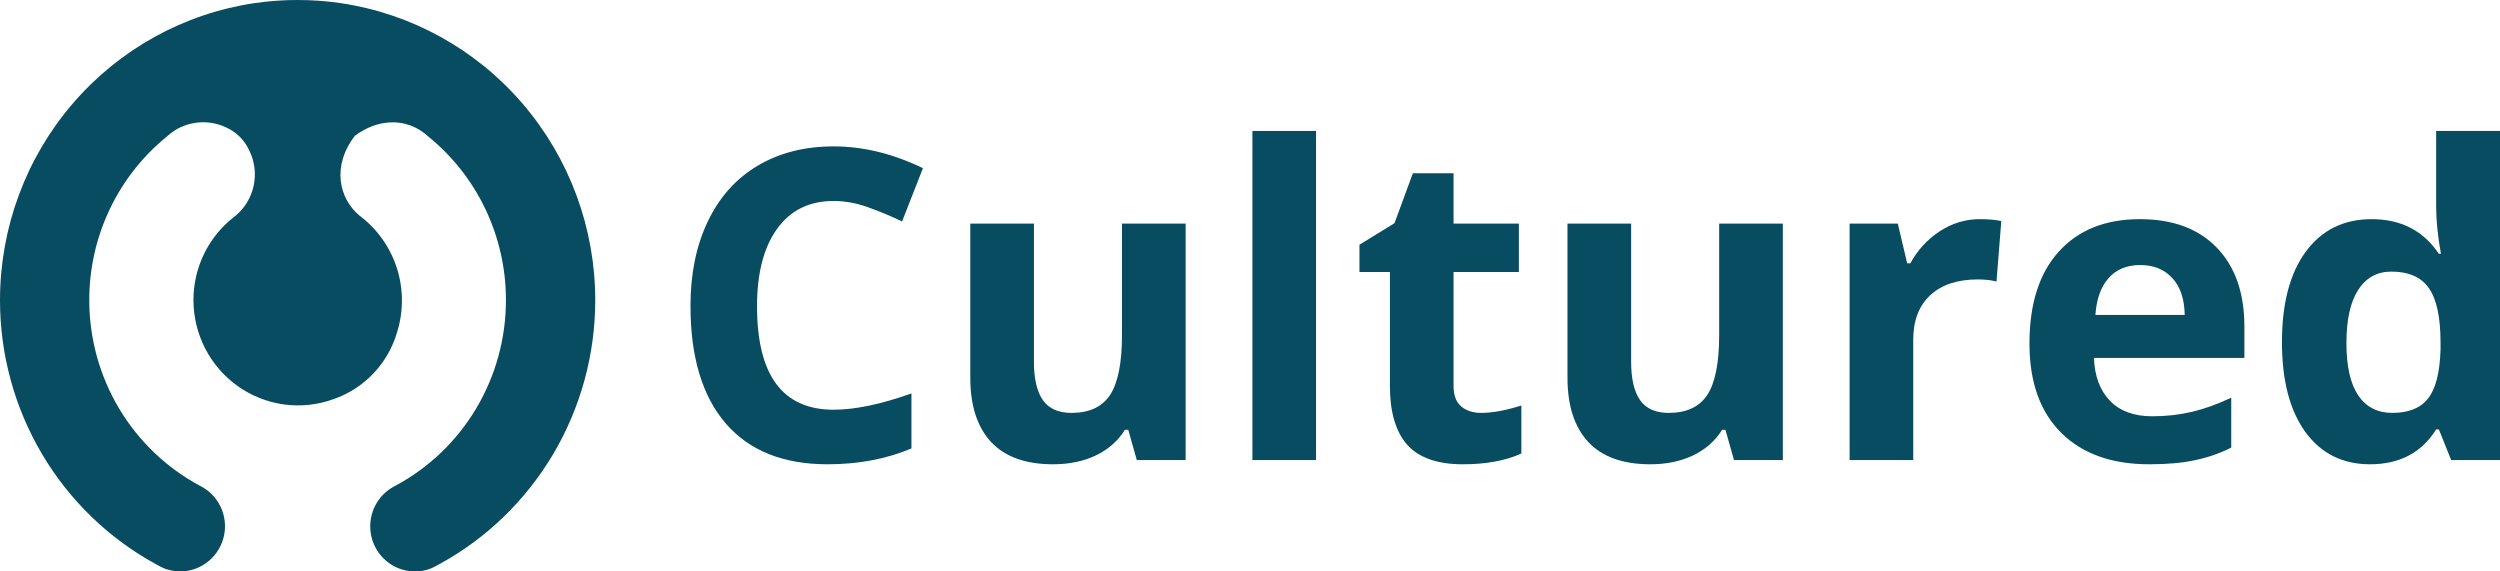 <svg width="210" height="48" viewBox="0 0 210 48" fill="none" xmlns="http://www.w3.org/2000/svg">
<path d="M24.998 6.53804e-06C26.203 -0 27.406 0.086 28.599 0.26C34.543 1.134 39.977 4.136 43.907 8.718C47.837 13.301 50 19.157 50 25.215C50.002 29.759 48.785 34.218 46.481 38.121C44.176 42.024 40.868 45.227 36.907 47.389C36.768 47.465 36.628 47.539 36.487 47.612C36.358 47.681 36.224 47.741 36.087 47.792C35.69 47.931 35.273 48.001 34.854 48C34.36 48 33.872 47.902 33.416 47.712C32.961 47.522 32.547 47.243 32.198 46.891C31.849 46.539 31.573 46.122 31.384 45.662C31.195 45.203 31.098 44.71 31.098 44.213C31.098 43.538 31.277 42.875 31.616 42.293C31.954 41.711 32.441 41.231 33.026 40.902C33.081 40.872 33.143 40.839 33.203 40.809C33.211 40.804 33.218 40.801 33.226 40.796C36.028 39.291 38.371 37.046 40.004 34.301C41.638 31.556 42.5 28.415 42.499 25.213C42.502 22.575 41.916 19.97 40.787 17.591C39.657 15.211 38.013 13.118 35.973 11.466C35.778 11.281 35.565 11.115 35.338 10.972C35.333 10.966 35.328 10.961 35.323 10.961C33.857 10.017 31.804 9.947 29.825 11.391C27.846 13.937 28.473 16.68 30.2 18.113C30.255 18.155 30.31 18.198 30.366 18.241C31.782 19.352 32.828 20.874 33.363 22.602C33.897 24.33 33.895 26.181 33.355 27.907C32.975 29.212 32.288 30.404 31.354 31.384C30.42 32.364 29.265 33.103 27.988 33.537C26.663 34.014 25.245 34.164 23.851 33.973C22.458 33.782 21.13 33.257 19.98 32.441C18.83 31.625 17.891 30.542 17.241 29.284C16.592 28.026 16.252 26.629 16.25 25.211C16.248 23.866 16.552 22.538 17.139 21.329C17.726 20.121 18.58 19.065 19.635 18.241C19.69 18.199 19.745 18.156 19.797 18.113C20.572 17.464 21.106 16.57 21.313 15.576C21.52 14.582 21.388 13.547 20.938 12.639C20.548 11.777 19.858 11.089 18.998 10.706C18.314 10.38 17.56 10.233 16.805 10.277C16.049 10.321 15.317 10.556 14.675 10.959C14.67 10.959 14.665 10.964 14.66 10.969C14.44 11.108 14.233 11.269 14.043 11.448C11.998 13.101 10.349 15.195 9.217 17.578C8.084 19.96 7.497 22.569 7.499 25.21C7.498 28.412 8.361 31.553 9.994 34.298C11.628 37.043 13.971 39.288 16.772 40.793C16.84 40.826 16.905 40.861 16.972 40.899C17.613 41.259 18.136 41.801 18.475 42.457C18.814 43.114 18.956 43.856 18.881 44.592C18.791 45.461 18.407 46.271 17.794 46.888C17.181 47.505 16.376 47.891 15.515 47.98C14.967 48.036 14.414 47.968 13.895 47.784C13.766 47.737 13.64 47.681 13.518 47.617C13.385 47.549 13.254 47.478 13.122 47.407C13.118 47.404 13.114 47.401 13.11 47.399C9.144 45.237 5.831 42.034 3.524 38.129C1.216 34.223 -0.002 29.761 8.94443e-07 25.215C0 19.156 2.163 13.3 6.093 8.718C10.023 4.136 15.457 1.133 21.401 0.259C22.593 0.086 23.795 -0.001 24.998 6.53804e-06Z" fill="#084C61"/>
<path d="M70.024 16.881C67.979 16.881 66.396 17.662 65.274 19.226C64.152 20.777 63.591 22.945 63.591 25.728C63.591 31.52 65.736 34.416 70.024 34.416C71.823 34.416 74.003 33.96 76.562 33.048V37.667C74.459 38.556 72.11 39 69.516 39C65.788 39 62.937 37.857 60.962 35.571C58.987 33.273 58 29.98 58 25.693C58 22.992 58.485 20.629 59.455 18.604C60.425 16.567 61.815 15.009 63.626 13.931C65.449 12.842 67.582 12.297 70.024 12.297C72.513 12.297 75.013 12.907 77.526 14.127L75.773 18.604C74.815 18.142 73.851 17.739 72.881 17.396C71.911 17.052 70.959 16.881 70.024 16.881Z" fill="#084C61"/>
<path d="M95.492 38.645L94.773 36.104H94.493C93.92 37.028 93.108 37.745 92.056 38.254C91.005 38.751 89.807 39 88.463 39C86.161 39 84.426 38.378 83.257 37.135C82.089 35.879 81.505 34.079 81.505 31.733V18.782H86.851V30.383C86.851 31.816 87.102 32.894 87.604 33.617C88.107 34.327 88.907 34.683 90.005 34.683C91.501 34.683 92.582 34.179 93.248 33.173C93.914 32.154 94.247 30.472 94.247 28.127V18.782H99.593V38.645H95.492Z" fill="#084C61"/>
<path d="M110.548 38.645H105.202V11H110.548V38.645Z" fill="#084C61"/>
<path d="M124.43 34.683C125.365 34.683 126.486 34.475 127.795 34.061V38.094C126.463 38.698 124.827 39 122.887 39C120.749 39 119.189 38.455 118.208 37.365C117.238 36.264 116.753 34.618 116.753 32.426V22.85H114.194V20.558L117.138 18.746L118.681 14.553H122.099V18.782H127.585V22.85H122.099V32.426C122.099 33.196 122.309 33.765 122.73 34.132C123.162 34.499 123.729 34.683 124.43 34.683Z" fill="#084C61"/>
<path d="M145.656 38.645L144.937 36.104H144.657C144.084 37.028 143.272 37.745 142.22 38.254C141.169 38.751 139.971 39 138.627 39C136.325 39 134.59 38.378 133.422 37.135C132.253 35.879 131.669 34.079 131.669 31.733V18.782H137.015V30.383C137.015 31.816 137.266 32.894 137.768 33.617C138.271 34.327 139.071 34.683 140.17 34.683C141.665 34.683 142.746 34.179 143.412 33.173C144.078 32.154 144.411 30.472 144.411 28.127V18.782H149.757V38.645H145.656Z" fill="#084C61"/>
<path d="M166.304 18.409C167.028 18.409 167.63 18.462 168.109 18.569L167.706 23.65C167.273 23.531 166.748 23.472 166.128 23.472C164.422 23.472 163.09 23.916 162.132 24.805C161.185 25.693 160.712 26.936 160.712 28.535V38.645H155.366V18.782H159.415L160.204 22.122H160.467C161.074 21.009 161.892 20.114 162.921 19.439C163.961 18.752 165.088 18.409 166.304 18.409Z" fill="#084C61"/>
<path d="M179.782 22.264C178.649 22.264 177.761 22.631 177.118 23.366C176.475 24.088 176.107 25.118 176.014 26.457H183.516C183.492 25.118 183.148 24.088 182.482 23.366C181.815 22.631 180.916 22.264 179.782 22.264ZM180.536 39C177.381 39 174.915 38.118 173.139 36.353C171.363 34.588 170.475 32.089 170.475 28.855C170.475 25.527 171.293 22.957 172.929 21.145C174.577 19.321 176.849 18.409 179.747 18.409C182.517 18.409 184.673 19.208 186.215 20.807C187.757 22.406 188.529 24.615 188.529 27.434V30.064H175.891C175.95 31.603 176.399 32.805 177.241 33.67C178.082 34.535 179.262 34.967 180.781 34.967C181.962 34.967 183.077 34.843 184.129 34.594C185.181 34.345 186.279 33.948 187.424 33.404V37.596C186.49 38.07 185.49 38.42 184.427 38.645C183.364 38.882 182.067 39 180.536 39Z" fill="#084C61"/>
<path d="M199.08 39C196.778 39 194.967 38.094 193.647 36.282C192.338 34.469 191.684 31.959 191.684 28.749C191.684 25.491 192.35 22.957 193.682 21.145C195.026 19.321 196.872 18.409 199.22 18.409C201.686 18.409 203.567 19.38 204.864 21.322H205.04C204.771 19.842 204.637 18.521 204.637 17.36V11H210V38.645H205.899L204.864 36.069H204.637C203.421 38.023 201.569 39 199.08 39ZM200.956 34.683C202.323 34.683 203.322 34.28 203.953 33.475C204.596 32.669 204.946 31.301 205.005 29.371V28.784C205.005 26.652 204.677 25.124 204.023 24.201C203.38 23.277 202.329 22.815 200.868 22.815C199.676 22.815 198.747 23.33 198.081 24.36C197.427 25.379 197.1 26.866 197.1 28.82C197.1 30.774 197.433 32.243 198.099 33.226C198.765 34.197 199.717 34.683 200.956 34.683Z" fill="#084C61"/>
</svg>
